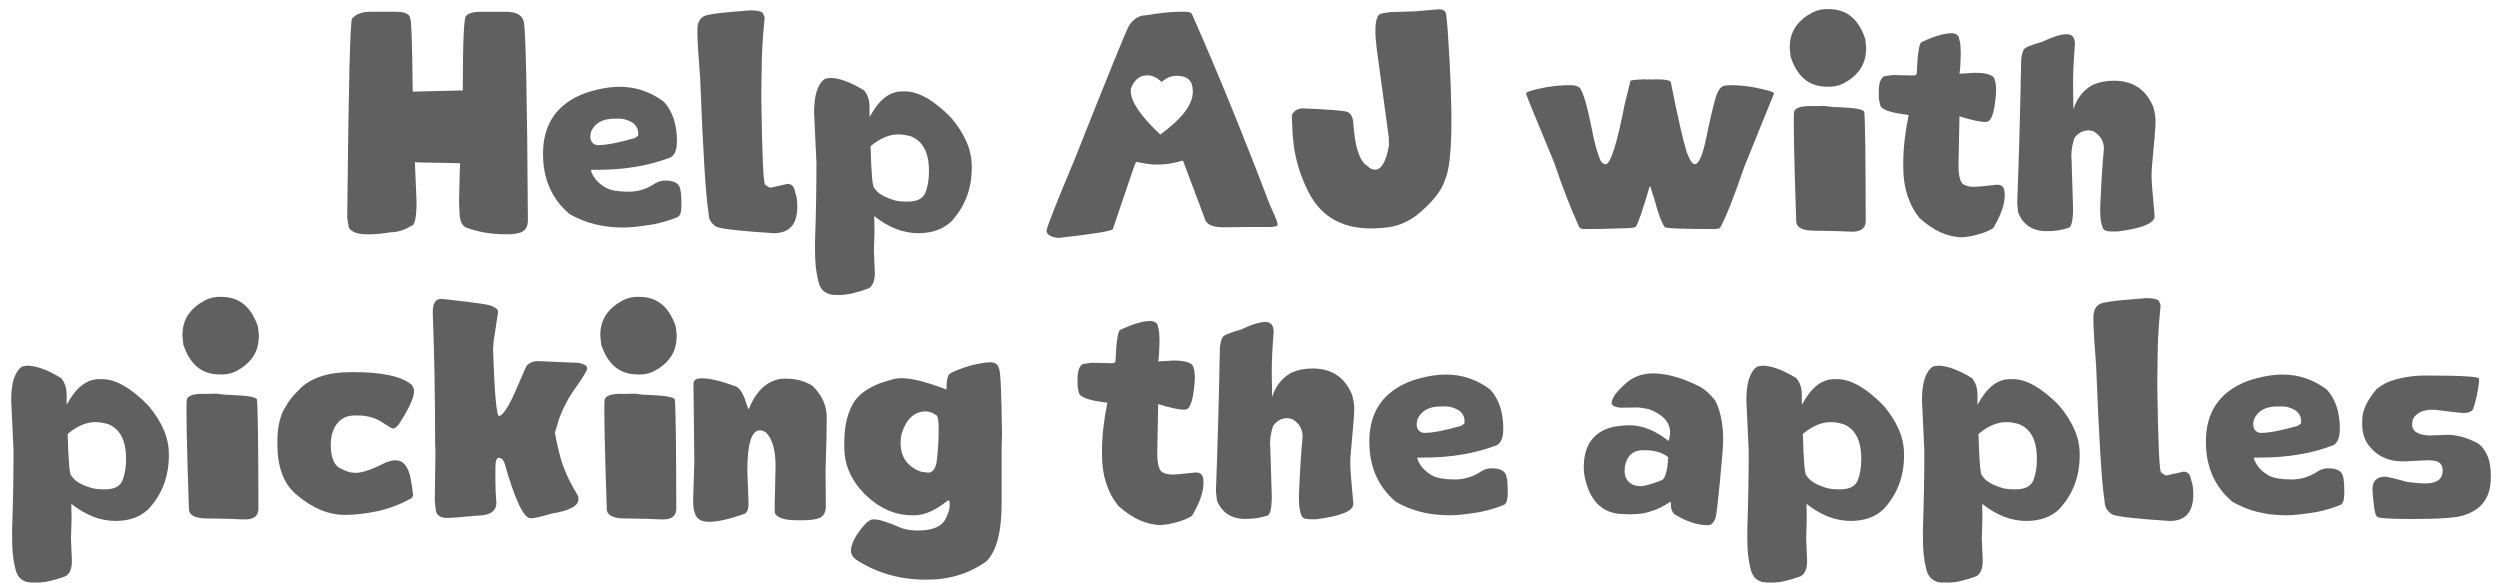 <?xml version="1.0" encoding="UTF-8"?><svg id="a" xmlns="http://www.w3.org/2000/svg" viewBox="0 0 1030.72 240.26"><defs><style>.b{opacity:.74;}.c{fill:#282828;}</style></defs><g class="b"><path class="c" d="M152.28,4.85h10.91c3.99,0,5.99,1.03,5.99,3.09,.45,0,.77,9.94,.97,29.83h.14l20.52-.48v-.19c0-20.4,.48-30.6,1.45-30.6,.93-1.09,2.86-1.64,5.79-1.64h10.62c4.15,0,6.56,1.32,7.24,3.96,.84,2.61,1.42,29.93,1.74,81.97,0,3.03-1.3,4.79-3.91,5.31-1.25,.32-2.67,.48-4.25,.48h-.97c-6.02,0-11.51-.93-16.46-2.8-1.74-.9-2.61-3.09-2.61-6.56l-.19-3.81,.34-14.48,.14-1.64-17.57-.34-1.11-.14,.68,16.27c0,6.69-.74,10.04-2.22,10.04-2.8,1.77-5.68,2.66-8.64,2.66-2.96,.55-5.94,.82-8.93,.82h-.63c-3.89,0-6.4-.93-7.53-2.8l-.63-4.1c.55-54.68,1.22-82.02,2.03-82.02,1.61-1.87,3.97-2.8,7.1-2.8Z"/><path class="c" d="M255.58,35.79c6.6,0,12.65,2.06,18.15,6.18,3.57,3.93,5.36,9.32,5.36,16.17v.15c0,3.51-.92,5.73-2.75,6.66-8.88,3.38-18.89,5.07-30.03,5.07h-2.46l-.14,.1v.48c1.09,2.96,3.19,5.26,6.28,6.9,1.93,1.03,5.02,1.54,9.27,1.54,3.89,0,7.55-1.16,10.96-3.48,1.29-.74,2.59-1.11,3.91-1.11h.29c2.67,0,4.46,.64,5.36,1.93,.77,.9,1.16,3.41,1.16,7.53v.72c0,2.67-.48,4.28-1.45,4.83-2.8,1.19-6.1,2.19-9.9,2.99-5.5,.9-9.56,1.35-12.16,1.35h-.63c-8.3,0-15.62-1.85-21.96-5.55-7.31-6.15-10.96-14.42-10.96-24.81,0-12.39,5.82-20.76,17.47-25.1,5.21-1.71,9.96-2.56,14.24-2.56Zm-2.12,13.13c-5.02,0-8.29,1.82-9.8,5.46l-.29,1.69c0,2.22,.97,3.48,2.9,3.77h.24c3.41,0,8.46-.97,15.16-2.9,.8-.45,1.29-.82,1.45-1.11v-.82c0-2.7-1.58-4.55-4.73-5.55-.87-.35-1.92-.53-3.14-.53h-.63l-.15-.1-.1,.1h-.92Z"/><path class="c" d="M309.02,4.27c3.83,0,5.74,.6,5.74,1.79,.32,.39,.48,.89,.48,1.5-.8,7.76-1.21,14.8-1.21,21.14l-.15,8.93v2.85c.32,23.82,.87,35.72,1.64,35.72,.58,.52,1.27,.92,2.08,1.21l7.1-1.59c1.77,0,2.82,1.16,3.14,3.48,.58,1.42,.87,3.31,.87,5.7v.29c0,7.24-3.25,10.86-9.75,10.86-13.07-.84-20.87-1.69-23.41-2.56-2.29-1.26-3.43-3.22-3.43-5.89-1.13-6.69-2.27-25.01-3.43-54.93-.77-9.85-1.16-16.38-1.16-19.6v-.92c0-2.73,.88-4.59,2.65-5.55,1.29-.71,5.63-1.35,13.03-1.93l5.79-.48Z"/><path class="c" d="M342.28,32.13c3.67,0,8.32,1.71,13.95,5.12,1.51,1.77,2.27,4.09,2.27,6.95v3.86h.15c3.7-6.92,8.13-10.38,13.27-10.38h1.21c5.53,0,11.86,3.6,18.97,10.81,5.7,6.73,8.54,13.37,8.54,19.94v.82c0,8.59-2.8,15.93-8.4,22.01-3.38,3.25-7.9,4.88-13.56,4.88-6.28,0-12.36-2.35-18.25-7.05l.1,5.5v.97l-.24,7.92,.39,9.03c0,3.35-.9,5.5-2.7,6.47-4.89,1.77-8.87,2.65-11.92,2.65h-1.35c-4.18,0-6.66-2.03-7.43-6.08-.84-3.38-1.25-7.4-1.25-12.07v-4.01c.39-11.39,.58-22.16,.58-32.29l-.97-20.66v-.24c0-7.21,1.53-11.83,4.59-13.85l2.08-.29Zm16.65,28.14c.29,11.52,.82,17.28,1.59,17.28,1.29,2.19,4.23,3.91,8.83,5.17,1.22,.26,2.48,.39,3.77,.39h1.25c3.67,0,6.05-1.19,7.14-3.57,1-2.48,1.5-5.49,1.5-9.03,0-7.56-2.48-12.33-7.43-14.29-1.96-.55-3.69-.82-5.17-.82-3.77,0-7.6,1.63-11.49,4.88Z"/><path class="c" d="M486.52,4.85h2.51c1.45,0,2.32,.48,2.61,1.45,10.3,23.3,20.92,49.32,31.86,78.06,2.12,4.54,3.19,7.18,3.19,7.92v.48c0,.45-.92,.72-2.75,.82h-8.93l-10.57,.14c-4.7,0-7.31-1.29-7.82-3.86l-8.83-23.46-.14-.15h-.15c-3.64,1.06-6.84,1.59-9.61,1.59h-1.59c-1.64,0-4.26-.37-7.87-1.11-.23,.1-1.5,3.64-3.81,10.62l-5.79,17.04c0,.8-7.52,2.04-22.54,3.72-3.22-.42-4.83-1.45-4.83-3.09,.61-2.61,4.41-12.2,11.39-28.77,12.87-32.5,20.39-51.02,22.54-55.56,1.93-2.93,4.28-4.39,7.05-4.39,5.86-.97,10.56-1.45,14.1-1.45Zm-20.32,32.73c0,4.28,4.05,10.25,12.16,17.91,8.95-6.53,13.42-12.41,13.42-17.62v-.29c0-4.22-2.14-6.32-6.42-6.32h-.43c-2.09,0-4.09,.85-5.99,2.56-1.83-1.83-3.8-2.75-5.89-2.75-3.25,0-5.54,1.88-6.85,5.65v.87Z"/><path class="c" d="M573.02,5l10.67-.34,9.22-.82c2.12-.13,3.25,.69,3.38,2.46l.43,4.3,.24,3.33c2.25,33.28,1.87,53.33-1.16,60.15-1.45,4.6-5.38,9.51-11.78,14.72-4.15,3.06-8.53,4.75-13.13,5.07l-2.17,.19c-14.13,1-23.93-4.07-29.4-15.21-3.67-7.18-5.78-14.84-6.32-22.98l-.1-1.11-.29-6.47,.14-.19v-.15l-.19-.15v-.14c.74-1.87,2.22-2.86,4.44-2.99,10.43,.42,16.59,.9,18.49,1.45,1.48,.64,2.3,2.19,2.46,4.63,.64,9.75,2.53,15.61,5.65,17.57,1.16,1.16,2.32,1.71,3.48,1.64,2.57-.19,4.42-3.51,5.55-9.94l-.05-3.38-4.97-36.49-.43-4.25c-.48-6.76,.4-10.22,2.66-10.38l3.19-.53Z"/><path class="c" d="M677.87,32.7l1.4,.1,1.16-.1,.77,.1,1.11-.1c4.38,0,6.56,.43,6.56,1.3,2.8,14.06,4.97,23.62,6.52,28.67,1.25,3.35,2.37,5.02,3.33,5.02,1.74,0,3.4-3.96,4.97-11.88,1.29-6.34,2.53-11.62,3.72-15.83,1.06-3.12,2.35-4.68,3.86-4.68l2.17-.19c4.34,0,8.74,.55,13.18,1.64,3.02,.68,4.6,1.22,4.73,1.64v.29l-12.17,30.03c-4.34,12.68-7.71,21.14-10.09,25.39l-1.93,.34c-13.9,0-20.85-.29-20.85-.87-1.29-1.74-2.75-5.74-4.39-12.02-.13-.13-.63-1.69-1.5-4.68h-.29c-2.58,8.85-4.41,14.27-5.5,16.27,0,.64-1.71,.97-5.12,.97-5.86,.23-11.26,.34-16.22,.34-1.42,0-2.24-.47-2.46-1.4-3.38-7.43-6.74-16.12-10.09-26.07-7.69-18.5-11.54-27.93-11.54-28.29v-.29c.35-.48,2.06-1.08,5.12-1.79,4.38-1,8.64-1.5,12.79-1.5,2.35,0,3.85,.5,4.49,1.5,1.29,2.09,2.7,6.9,4.25,14.43,1.35,7.31,2.75,12.47,4.2,15.5,.68,.77,1.32,1.16,1.93,1.16,2.03,0,4.67-8.32,7.92-24.96l2.32-9.37c0-.29,1.88-.51,5.65-.68Z"/><path class="c" d="M753.86,3.74l1.11,.05c6.76,.32,11.44,4.41,14.05,12.26l.39,3.77-.1,1.3c-.26,5.76-3.41,10.22-9.46,13.37-2.03,.97-4.18,1.38-6.47,1.26l-1.06-.05c-6.79-.29-11.47-4.38-14.05-12.26l-.39-3.72,.05-1.35c.29-5.73,3.46-10.17,9.51-13.32,2.03-.97,4.17-1.4,6.42-1.3Zm-1.93,39.92l3.52,.43,3.62,.15c6.44,.29,9.62,.97,9.56,2.03,.35,3.89,.55,18.92,.58,45.09-.13,2.96-2.21,4.34-6.23,4.15l-5.84-.24-10.23-.19c-4.38-.19-6.5-1.61-6.37-4.25-.84-25.1-1.14-39.86-.92-44.27,.1-2.12,2.91-3.06,8.45-2.8l3.86-.1Z"/><path class="c" d="M804.83,13.69c1.96,.23,2.94,1.09,2.94,2.61,.35,.48,.56,2.35,.63,5.6-.06,3.89-.24,6.73-.53,8.5l6.08-.39c5.66,0,8.5,1.09,8.5,3.28,.26,.1,.43,1.42,.53,3.96v.15c-.45,7.79-1.61,12.04-3.48,12.74l-.92,.14c-2.22,0-5.79-.77-10.72-2.32v.15l-.39,19.98c0,4.15,.61,6.76,1.83,7.82,1.22,.74,2.72,1.11,4.49,1.11,1.29,0,4.47-.29,9.56-.87,1.48,0,2.41,.55,2.8,1.64,.26,.58,.39,1.45,.39,2.61,0,3.77-1.58,8.3-4.73,13.61-2.19,1.45-5.38,2.59-9.56,3.43l-3.04,.39c-6.05,0-11.99-2.64-17.81-7.92-4.47-5.6-6.71-12.6-6.71-21v-1.54c0-6.05,.74-12.71,2.22-19.98-7.85-.9-11.78-2.37-11.78-4.39-.35-1.09-.53-2.32-.53-3.67v-1.64c0-3.51,.79-5.6,2.37-6.28l3.43-.48,8.4,.19c.96,0,1.45-.32,1.45-.97,.35-8.59,1.09-12.89,2.22-12.89,5.05-2.38,9.17-3.57,12.36-3.57Z"/><path class="c" d="M852.09,14.12c2.25,0,3.38,1.35,3.38,4.06-.52,6.63-.77,11.84-.77,15.64v2.17l.14,8.64v.14h.1c1.45-4.44,4.09-7.71,7.92-9.8,2.57-1.13,5.45-1.69,8.64-1.69,7.88,0,13.31,3.6,16.27,10.81,.61,1.96,.92,3.88,.92,5.74v1.01c0,1.45-.5,7.5-1.5,18.15l-.14,3.23c0,2.32,.42,7.79,1.25,16.41v.53c0,2.9-5.08,4.99-15.25,6.28h-2.56c-2,0-3.15-.47-3.48-1.4-.74-1.58-1.11-3.88-1.11-6.9v-1.98c.39-9.24,.88-17.12,1.5-23.65v-.24c0-3.09-1.43-5.47-4.3-7.14l-1.74-.39c-2.61,0-4.65,1.08-6.13,3.23-.77,2.38-1.19,4.73-1.25,7.05l.14,2.51v.77l.58,18.49c0,5.5-.74,8.25-2.22,8.25-2.58,.84-5.46,1.26-8.64,1.26-5.79,0-9.72-2.56-11.78-7.68l-.39-3.91c.68-17.57,1.22-37.3,1.64-59.18,.23-1.93,.6-3.31,1.11-4.15,.51-.84,3.03-1.88,7.53-3.14,4.38-2.09,7.75-3.14,10.14-3.14Z"/><path class="c" d="M11.25,150.76c3.67,0,8.32,1.71,13.95,5.12,1.51,1.77,2.27,4.09,2.27,6.95v3.86h.15c3.7-6.92,8.13-10.38,13.27-10.38h1.21c5.53,0,11.86,3.6,18.97,10.81,5.7,6.73,8.54,13.37,8.54,19.94v.82c0,8.59-2.8,15.93-8.4,22.01-3.38,3.25-7.9,4.88-13.56,4.88-6.28,0-12.36-2.35-18.25-7.05l.1,5.5v.97l-.24,7.92,.39,9.03c0,3.35-.9,5.5-2.7,6.47-4.89,1.77-8.87,2.65-11.92,2.65h-1.35c-4.18,0-6.66-2.03-7.43-6.08-.84-3.38-1.25-7.4-1.25-12.07v-4.01c.39-11.39,.58-22.16,.58-32.29l-.97-20.66v-.24c0-7.21,1.53-11.83,4.59-13.85l2.08-.29Zm16.65,28.14c.29,11.52,.82,17.28,1.59,17.28,1.29,2.19,4.23,3.91,8.83,5.17,1.22,.26,2.48,.39,3.77,.39h1.25c3.67,0,6.05-1.19,7.14-3.57,1-2.48,1.5-5.49,1.5-9.03,0-7.56-2.48-12.33-7.43-14.29-1.96-.55-3.69-.82-5.17-.82-3.77,0-7.6,1.63-11.49,4.88Z"/><path class="c" d="M91.19,122.38l1.11,.05c6.76,.32,11.44,4.41,14.05,12.26l.39,3.77-.1,1.3c-.26,5.76-3.41,10.22-9.46,13.37-2.03,.97-4.18,1.38-6.47,1.26l-1.06-.05c-6.79-.29-11.47-4.38-14.05-12.26l-.39-3.72,.05-1.35c.29-5.73,3.46-10.17,9.51-13.32,2.03-.97,4.17-1.4,6.42-1.3Zm-1.93,39.92l3.52,.43,3.62,.15c6.44,.29,9.62,.97,9.56,2.03,.35,3.89,.55,18.92,.58,45.09-.13,2.96-2.2,4.34-6.23,4.15l-5.84-.24-10.23-.19c-4.38-.19-6.5-1.61-6.37-4.25-.84-25.1-1.14-39.86-.92-44.27,.1-2.12,2.91-3.06,8.45-2.8l3.86-.1Z"/><path class="c" d="M144.19,153.42h1.54c11.81,0,19.79,1.72,23.94,5.17,.71,.87,1.06,1.74,1.06,2.61,0,2.74-2.11,7.32-6.32,13.76-.93,1.16-1.69,1.74-2.27,1.74h-.1c-.39,0-2.25-1.09-5.6-3.28-2.67-1.42-5.6-2.12-8.79-2.12h-1.4c-4.83,0-7.98,2.65-9.46,7.96-.29,1.42-.43,2.72-.43,3.91,0,5.79,1.58,9.22,4.73,10.28,1.74,1,3.6,1.5,5.6,1.5,2.67,0,6.89-1.46,12.65-4.39,1.51-.51,2.62-.77,3.33-.77h.53c3.09,0,5.13,2.53,6.13,7.58,.48,2.77,.8,4.94,.97,6.52,0,1.06-.64,1.79-1.93,2.17-3.28,1.83-7.26,3.35-11.92,4.54-5.44,1.13-10.15,1.69-14.14,1.69-6.98,0-13.79-2.88-20.42-8.64-5.02-4.34-7.53-11.23-7.53-20.66v-.82c0-6.53,1.25-11.55,3.77-15.06,.87-1.87,3.06-4.47,6.57-7.82,4.7-3.89,11.2-5.84,19.5-5.84Z"/><path class="c" d="M182.23,123.25c14.1,1.45,21.14,2.54,21.14,3.28,1.32,.42,1.98,1.14,1.98,2.17l-1.83,12.02-.24,3.43c.61,18.28,1.45,27.42,2.51,27.42,1.64-.55,3.73-3.65,6.28-9.32l4.92-11.25c1.16-1.42,2.75-2.12,4.78-2.12l16.85,.72c2.32,.48,3.48,1.24,3.48,2.27,0,.9-2.01,4.15-6.03,9.75-2.48,3.83-4.34,7.55-5.6,11.15l-1.69,5.65c.87,4.83,1.9,9.12,3.09,12.89,1.45,4.12,3.59,8.5,6.42,13.13l.19,.63v.77c0,2.74-3.65,4.7-10.96,5.89-4.31,1.29-7.21,1.93-8.69,1.93h-.15c-2.8,0-6.4-7.71-10.81-23.12-.52-1.19-1.27-1.79-2.27-1.79-.9,0-1.35,1.38-1.35,4.15v5.17c0,2.9,.13,5.97,.39,9.22,0,3.54-2.7,5.31-8.11,5.31-6.18,.61-10.3,.92-12.36,.92-2.48,0-3.96-.93-4.44-2.8l-.48-4.15,.29-21.39-.14-.14v-.1l.14-.19-.14-.72c0-20.08-.32-38.26-.97-54.55v-.92c0-3.54,1.13-5.31,3.38-5.31h.43Z"/><path class="c" d="M263.47,122.38l1.11,.05c6.76,.32,11.44,4.41,14.05,12.26l.39,3.77-.1,1.3c-.26,5.76-3.41,10.22-9.46,13.37-2.03,.97-4.18,1.38-6.47,1.26l-1.06-.05c-6.79-.29-11.47-4.38-14.05-12.26l-.39-3.72,.05-1.35c.29-5.73,3.46-10.17,9.51-13.32,2.03-.97,4.17-1.4,6.42-1.3Zm-1.93,39.92l3.52,.43,3.62,.15c6.44,.29,9.62,.97,9.56,2.03,.35,3.89,.55,18.92,.58,45.09-.13,2.96-2.2,4.34-6.23,4.15l-5.84-.24-10.23-.19c-4.38-.19-6.5-1.61-6.37-4.25-.84-25.1-1.14-39.86-.92-44.27,.1-2.12,2.91-3.06,8.45-2.8l3.86-.1Z"/><path class="c" d="M288.91,155.97h.63c3.12,0,7.72,1.11,13.81,3.33,1.32,.55,2.53,2.16,3.62,4.83l1.5,4.44h.29c2.25-5.63,5.34-9.36,9.27-11.2,1.77-.84,3.44-1.25,5.02-1.25h1.11c4.12,0,7.76,1.01,10.91,3.04,3.86,3.8,5.79,8.09,5.79,12.89s-.16,11.91-.48,21.63l.1,15.06c0,2.41-.87,4.02-2.61,4.83-1.58,.61-3.93,.92-7.05,.92h-2.37c-4.83,0-7.8-.93-8.93-2.8l-.1-.77v-3.33l.34-15.54c0-6.6-1.37-11.23-4.1-13.9-.87-.48-1.67-.72-2.41-.72-3.41,0-5.12,5.55-5.12,16.65l.48,13.52c0,2.38-.55,3.78-1.64,4.2-6.11,2.22-11.01,3.33-14.67,3.33-3.09,0-5-1.11-5.74-3.33-.52-1.54-.77-3.02-.77-4.44v-1.64l.48-15.45-.34-30.32v-1.64c0-1.54,1-2.32,2.99-2.32Z"/><path class="c" d="M408.29,149.36c1.93,0,3.11,.8,3.52,2.41,.68,.8,1.11,9.85,1.3,27.13l-.15,5.99v22.69c0,11.55-2.04,19.45-6.13,23.7-6.98,5.15-15.29,7.72-24.91,7.72-10.97,0-20.69-2.8-29.16-8.4-1.29-1.06-1.93-2.21-1.93-3.43,0-3.06,2.01-6.82,6.03-11.3,1.22-1.16,2.27-1.74,3.14-1.74h.48c2,0,5.84,1.24,11.54,3.72,2.09,.58,4.07,.87,5.94,.87h.58c6.56,0,10.51-2,11.83-5.99,.77-1.48,1.16-2.91,1.16-4.3v-1.11c0-.51-.19-.85-.58-1.01h-.14c-5.05,4.09-9.67,6.13-13.85,6.13h-.92c-6.98,0-13.44-2.85-19.36-8.54-5.73-5.76-8.59-12.24-8.59-19.45v-2.12c0-7.05,1.45-12.76,4.34-17.14,2.96-3.93,7.88-6.77,14.77-8.54,1.42-.48,2.96-.72,4.63-.72,4.15,0,10.33,1.58,18.54,4.73l-.15-.15v-.14c0-3.19,.39-5.23,1.16-6.13,1.67-1.16,4.83-2.4,9.46-3.72,3.38-.77,5.86-1.16,7.43-1.16Zm-36.98,33.26c0,5.83,2.77,9.77,8.3,11.83l3.04,.43c1.77,0,2.93-1.42,3.48-4.25,.58-4.31,.87-8.98,.87-14,0-3.8-.48-5.7-1.45-5.7-1.09-.87-2.41-1.3-3.96-1.3-4.63,0-7.93,3.09-9.9,9.27-.26,1.26-.39,2.49-.39,3.72Z"/><path class="c" d="M474.48,132.32c1.96,.23,2.94,1.09,2.94,2.61,.35,.48,.56,2.35,.63,5.6-.06,3.89-.24,6.73-.53,8.5l6.08-.39c5.66,0,8.5,1.09,8.5,3.28,.26,.1,.43,1.42,.53,3.96v.15c-.45,7.79-1.61,12.04-3.48,12.74l-.92,.14c-2.22,0-5.79-.77-10.72-2.32v.15l-.39,19.98c0,4.15,.61,6.76,1.83,7.82,1.22,.74,2.72,1.11,4.49,1.11,1.29,0,4.47-.29,9.56-.87,1.48,0,2.41,.55,2.8,1.64,.26,.58,.39,1.45,.39,2.61,0,3.77-1.58,8.3-4.73,13.61-2.19,1.45-5.38,2.59-9.56,3.43l-3.04,.39c-6.05,0-11.99-2.64-17.81-7.92-4.47-5.6-6.71-12.6-6.71-21v-1.54c0-6.05,.74-12.71,2.22-19.98-7.85-.9-11.78-2.37-11.78-4.39-.35-1.09-.53-2.32-.53-3.67v-1.64c0-3.51,.79-5.6,2.37-6.28l3.43-.48,8.4,.19c.97,0,1.45-.32,1.45-.97,.35-8.59,1.09-12.89,2.22-12.89,5.05-2.38,9.17-3.57,12.36-3.57Z"/><path class="c" d="M521.73,132.76c2.25,0,3.38,1.35,3.38,4.06-.52,6.63-.77,11.84-.77,15.64v2.17l.14,8.64v.14h.1c1.45-4.44,4.09-7.71,7.92-9.8,2.57-1.13,5.45-1.69,8.64-1.69,7.88,0,13.31,3.6,16.27,10.81,.61,1.96,.92,3.88,.92,5.74v1.01c0,1.45-.5,7.5-1.5,18.15l-.14,3.23c0,2.32,.42,7.79,1.25,16.41v.53c0,2.9-5.08,4.99-15.25,6.28h-2.56c-2,0-3.15-.47-3.48-1.4-.74-1.58-1.11-3.88-1.11-6.9v-1.98c.39-9.24,.88-17.12,1.5-23.65v-.24c0-3.09-1.43-5.47-4.3-7.14l-1.74-.39c-2.61,0-4.65,1.08-6.13,3.23-.77,2.38-1.19,4.73-1.25,7.05l.14,2.51v.77l.58,18.49c0,5.5-.74,8.25-2.22,8.25-2.58,.84-5.46,1.26-8.64,1.26-5.79,0-9.72-2.56-11.78-7.68l-.39-3.91c.68-17.57,1.22-37.3,1.64-59.18,.22-1.93,.6-3.31,1.11-4.15,.51-.84,3.02-1.88,7.53-3.14,4.38-2.09,7.76-3.14,10.14-3.14Z"/><path class="c" d="M596.27,154.43c6.6,0,12.65,2.06,18.15,6.18,3.57,3.93,5.36,9.32,5.36,16.17v.15c0,3.51-.92,5.73-2.75,6.66-8.88,3.38-18.89,5.07-30.03,5.07h-2.46l-.15,.1v.48c1.09,2.96,3.19,5.26,6.28,6.9,1.93,1.03,5.02,1.54,9.27,1.54,3.89,0,7.55-1.16,10.96-3.48,1.29-.74,2.59-1.11,3.91-1.11h.29c2.67,0,4.46,.64,5.36,1.93,.77,.9,1.16,3.41,1.16,7.53v.72c0,2.67-.48,4.28-1.45,4.83-2.8,1.19-6.1,2.19-9.9,2.99-5.5,.9-9.56,1.35-12.17,1.35h-.63c-8.3,0-15.62-1.85-21.96-5.55-7.31-6.15-10.96-14.42-10.96-24.81,0-12.39,5.82-20.76,17.47-25.1,5.21-1.71,9.96-2.56,14.24-2.56Zm-2.12,13.13c-5.02,0-8.29,1.82-9.8,5.46l-.29,1.69c0,2.22,.97,3.48,2.9,3.77h.24c3.41,0,8.46-.97,15.16-2.9,.8-.45,1.29-.82,1.45-1.11v-.82c0-2.7-1.58-4.55-4.73-5.55-.87-.35-1.92-.53-3.14-.53h-.63l-.15-.1-.1,.1h-.92Z"/><path class="c" d="M683.01,154c5.63,.35,11.68,2.22,18.15,5.6,1.77,1,3.7,2.75,5.79,5.26,.93,1.42,1.75,3.62,2.46,6.61,.87,3.99,1.19,7.92,.97,11.78l-.15,2.65c-1.61,18.86-2.67,28.27-3.19,28.24-.68,1.67-1.69,2.46-3.04,2.37l-1.35-.05c-3.7-.23-7.79-1.71-12.26-4.44-1.13-1-1.62-2.59-1.5-4.78l-.15-.39c-3.09,2.03-5.86,3.36-8.3,4.01-2.74,1.03-6.76,1.38-12.07,1.06-7.5-.45-12.37-4.99-14.63-13.61-.64-2.32-.89-4.78-.72-7.39,.51-8.33,4.7-13.34,12.55-15.01,2.93-.48,5.46-.66,7.58-.53,4.73,.29,9.65,2.41,14.77,6.37h.14l.43-2.41,.05-.48c.26-4.5-2.67-7.9-8.79-10.19l-4.1-.68-7.67,.1c-2.41-.29-3.59-.97-3.52-2.03,.13-2.09,2.2-4.88,6.23-8.35,3.31-2.77,7.42-4.01,12.31-3.72Zm-13.18,39.34c-.23,3.35,1.06,5.58,3.86,6.71l2.08,.39c1.9,.1,5.1-.76,9.61-2.56,1.32-1.06,2.12-4.18,2.41-9.36-1.96-1.67-4.71-2.62-8.25-2.85l-1.06-.05c-3.57-.22-6.03,.9-7.39,3.38-.74,1.32-1.16,2.77-1.25,4.34Z"/><path class="c" d="M726.65,150.76c3.67,0,8.32,1.71,13.95,5.12,1.51,1.77,2.27,4.09,2.27,6.95v3.86h.14c3.7-6.92,8.13-10.38,13.28-10.38h1.21c5.54,0,11.86,3.6,18.97,10.81,5.7,6.73,8.54,13.37,8.54,19.94v.82c0,8.59-2.8,15.93-8.4,22.01-3.38,3.25-7.9,4.88-13.56,4.88-6.28,0-12.36-2.35-18.25-7.05l.1,5.5v.97l-.24,7.92,.39,9.03c0,3.35-.9,5.5-2.7,6.47-4.89,1.77-8.87,2.65-11.92,2.65h-1.35c-4.18,0-6.66-2.03-7.43-6.08-.84-3.38-1.26-7.4-1.26-12.07v-4.01c.39-11.39,.58-22.16,.58-32.29l-.97-20.66v-.24c0-7.21,1.53-11.83,4.59-13.85l2.08-.29Zm16.65,28.14c.29,11.52,.82,17.28,1.59,17.28,1.29,2.19,4.23,3.91,8.83,5.17,1.22,.26,2.48,.39,3.76,.39h1.26c3.67,0,6.05-1.19,7.14-3.57,1-2.48,1.5-5.49,1.5-9.03,0-7.56-2.48-12.33-7.43-14.29-1.96-.55-3.68-.82-5.17-.82-3.77,0-7.6,1.63-11.49,4.88Z"/><path class="c" d="M799.06,150.76c3.67,0,8.32,1.71,13.95,5.12,1.51,1.77,2.27,4.09,2.27,6.95v3.86h.14c3.7-6.92,8.13-10.38,13.28-10.38h1.21c5.54,0,11.86,3.6,18.97,10.81,5.7,6.73,8.54,13.37,8.54,19.94v.82c0,8.59-2.8,15.93-8.4,22.01-3.38,3.25-7.9,4.88-13.56,4.88-6.28,0-12.36-2.35-18.25-7.05l.1,5.5v.97l-.24,7.92,.39,9.03c0,3.35-.9,5.5-2.7,6.47-4.89,1.77-8.87,2.65-11.92,2.65h-1.35c-4.18,0-6.66-2.03-7.43-6.08-.84-3.38-1.26-7.4-1.26-12.07v-4.01c.39-11.39,.58-22.16,.58-32.29l-.97-20.66v-.24c0-7.21,1.53-11.83,4.59-13.85l2.08-.29Zm16.65,28.14c.29,11.52,.82,17.28,1.59,17.28,1.29,2.19,4.23,3.91,8.83,5.17,1.22,.26,2.48,.39,3.76,.39h1.26c3.67,0,6.05-1.19,7.14-3.57,1-2.48,1.5-5.49,1.5-9.03,0-7.56-2.48-12.33-7.43-14.29-1.96-.55-3.68-.82-5.17-.82-3.77,0-7.6,1.63-11.49,4.88Z"/><path class="c" d="M884.55,122.91c3.83,0,5.75,.6,5.75,1.79,.32,.39,.48,.89,.48,1.5-.8,7.76-1.21,14.8-1.21,21.14l-.14,8.93v2.85c.32,23.82,.87,35.72,1.64,35.72,.58,.52,1.27,.92,2.08,1.21l7.1-1.59c1.77,0,2.82,1.16,3.14,3.48,.58,1.42,.87,3.31,.87,5.7v.29c0,7.24-3.25,10.86-9.75,10.86-13.07-.84-20.87-1.69-23.41-2.56-2.29-1.26-3.43-3.22-3.43-5.89-1.13-6.69-2.27-25.01-3.43-54.93-.77-9.85-1.16-16.38-1.16-19.6v-.92c0-2.73,.88-4.59,2.66-5.55,1.29-.71,5.63-1.35,13.03-1.93l5.79-.48Z"/><path class="c" d="M941.18,154.43c6.6,0,12.65,2.06,18.15,6.18,3.57,3.93,5.36,9.32,5.36,16.17v.15c0,3.51-.92,5.73-2.75,6.66-8.88,3.38-18.89,5.07-30.03,5.07h-2.46l-.15,.1v.48c1.09,2.96,3.19,5.26,6.28,6.9,1.93,1.03,5.02,1.54,9.27,1.54,3.89,0,7.55-1.16,10.96-3.48,1.29-.74,2.59-1.11,3.91-1.11h.29c2.67,0,4.46,.64,5.36,1.93,.77,.9,1.16,3.41,1.16,7.53v.72c0,2.67-.48,4.28-1.45,4.83-2.8,1.19-6.1,2.19-9.9,2.99-5.5,.9-9.56,1.35-12.17,1.35h-.63c-8.3,0-15.62-1.85-21.96-5.55-7.31-6.15-10.96-14.42-10.96-24.81,0-12.39,5.82-20.76,17.47-25.1,5.21-1.71,9.96-2.56,14.24-2.56Zm-2.12,13.13c-5.02,0-8.29,1.82-9.8,5.46l-.29,1.69c0,2.22,.97,3.48,2.9,3.77h.24c3.41,0,8.46-.97,15.16-2.9,.8-.45,1.29-.82,1.45-1.11v-.82c0-2.7-1.58-4.55-4.73-5.55-.87-.35-1.92-.53-3.14-.53h-.63l-.15-.1-.1,.1h-.92Z"/><path class="c" d="M999.25,154.82c15.16,0,22.74,.42,22.74,1.26l.14,.97c-.48,4.22-1.3,8.05-2.46,11.49-.58,1.16-1.95,1.74-4.1,1.74-.77,0-4.7-.45-11.78-1.35h-.82c-3.99,0-6.68,1.24-8.06,3.72-.29,.71-.43,1.45-.43,2.22v.1c0,2,1.16,3.33,3.48,4.01,.68,.26,1.85,.45,3.52,.58l7.48-.29c4.09,0,8.4,1.22,12.94,3.67,3.35,2.74,5.02,7.02,5.02,12.84v1.26c0,7.95-3.7,13.08-11.1,15.4-2.83,1.03-9.88,1.54-21.14,1.54h-.1c-9.72,0-14.58-.35-14.58-1.06-.77-.29-1.4-3.96-1.88-11.01,0-3.57,1.71-5.36,5.12-5.36,1.06,0,4.15,.72,9.27,2.17,3.06,.39,5.53,.58,7.43,.58,4.76,0,7.14-1.75,7.14-5.26,0-2.03-.85-3.33-2.56-3.91-.8-.16-1.87-.29-3.19-.39l-10.23,.48h-.48c-6.4,0-11.31-2.53-14.72-7.58-1.32-2.25-1.98-4.71-1.98-7.39v-2.22c0-3.73,1.98-7.95,5.94-12.65,2.35-1.9,4.92-3.2,7.72-3.91,4.06-1.09,7.95-1.64,11.68-1.64Z"/></g></svg>